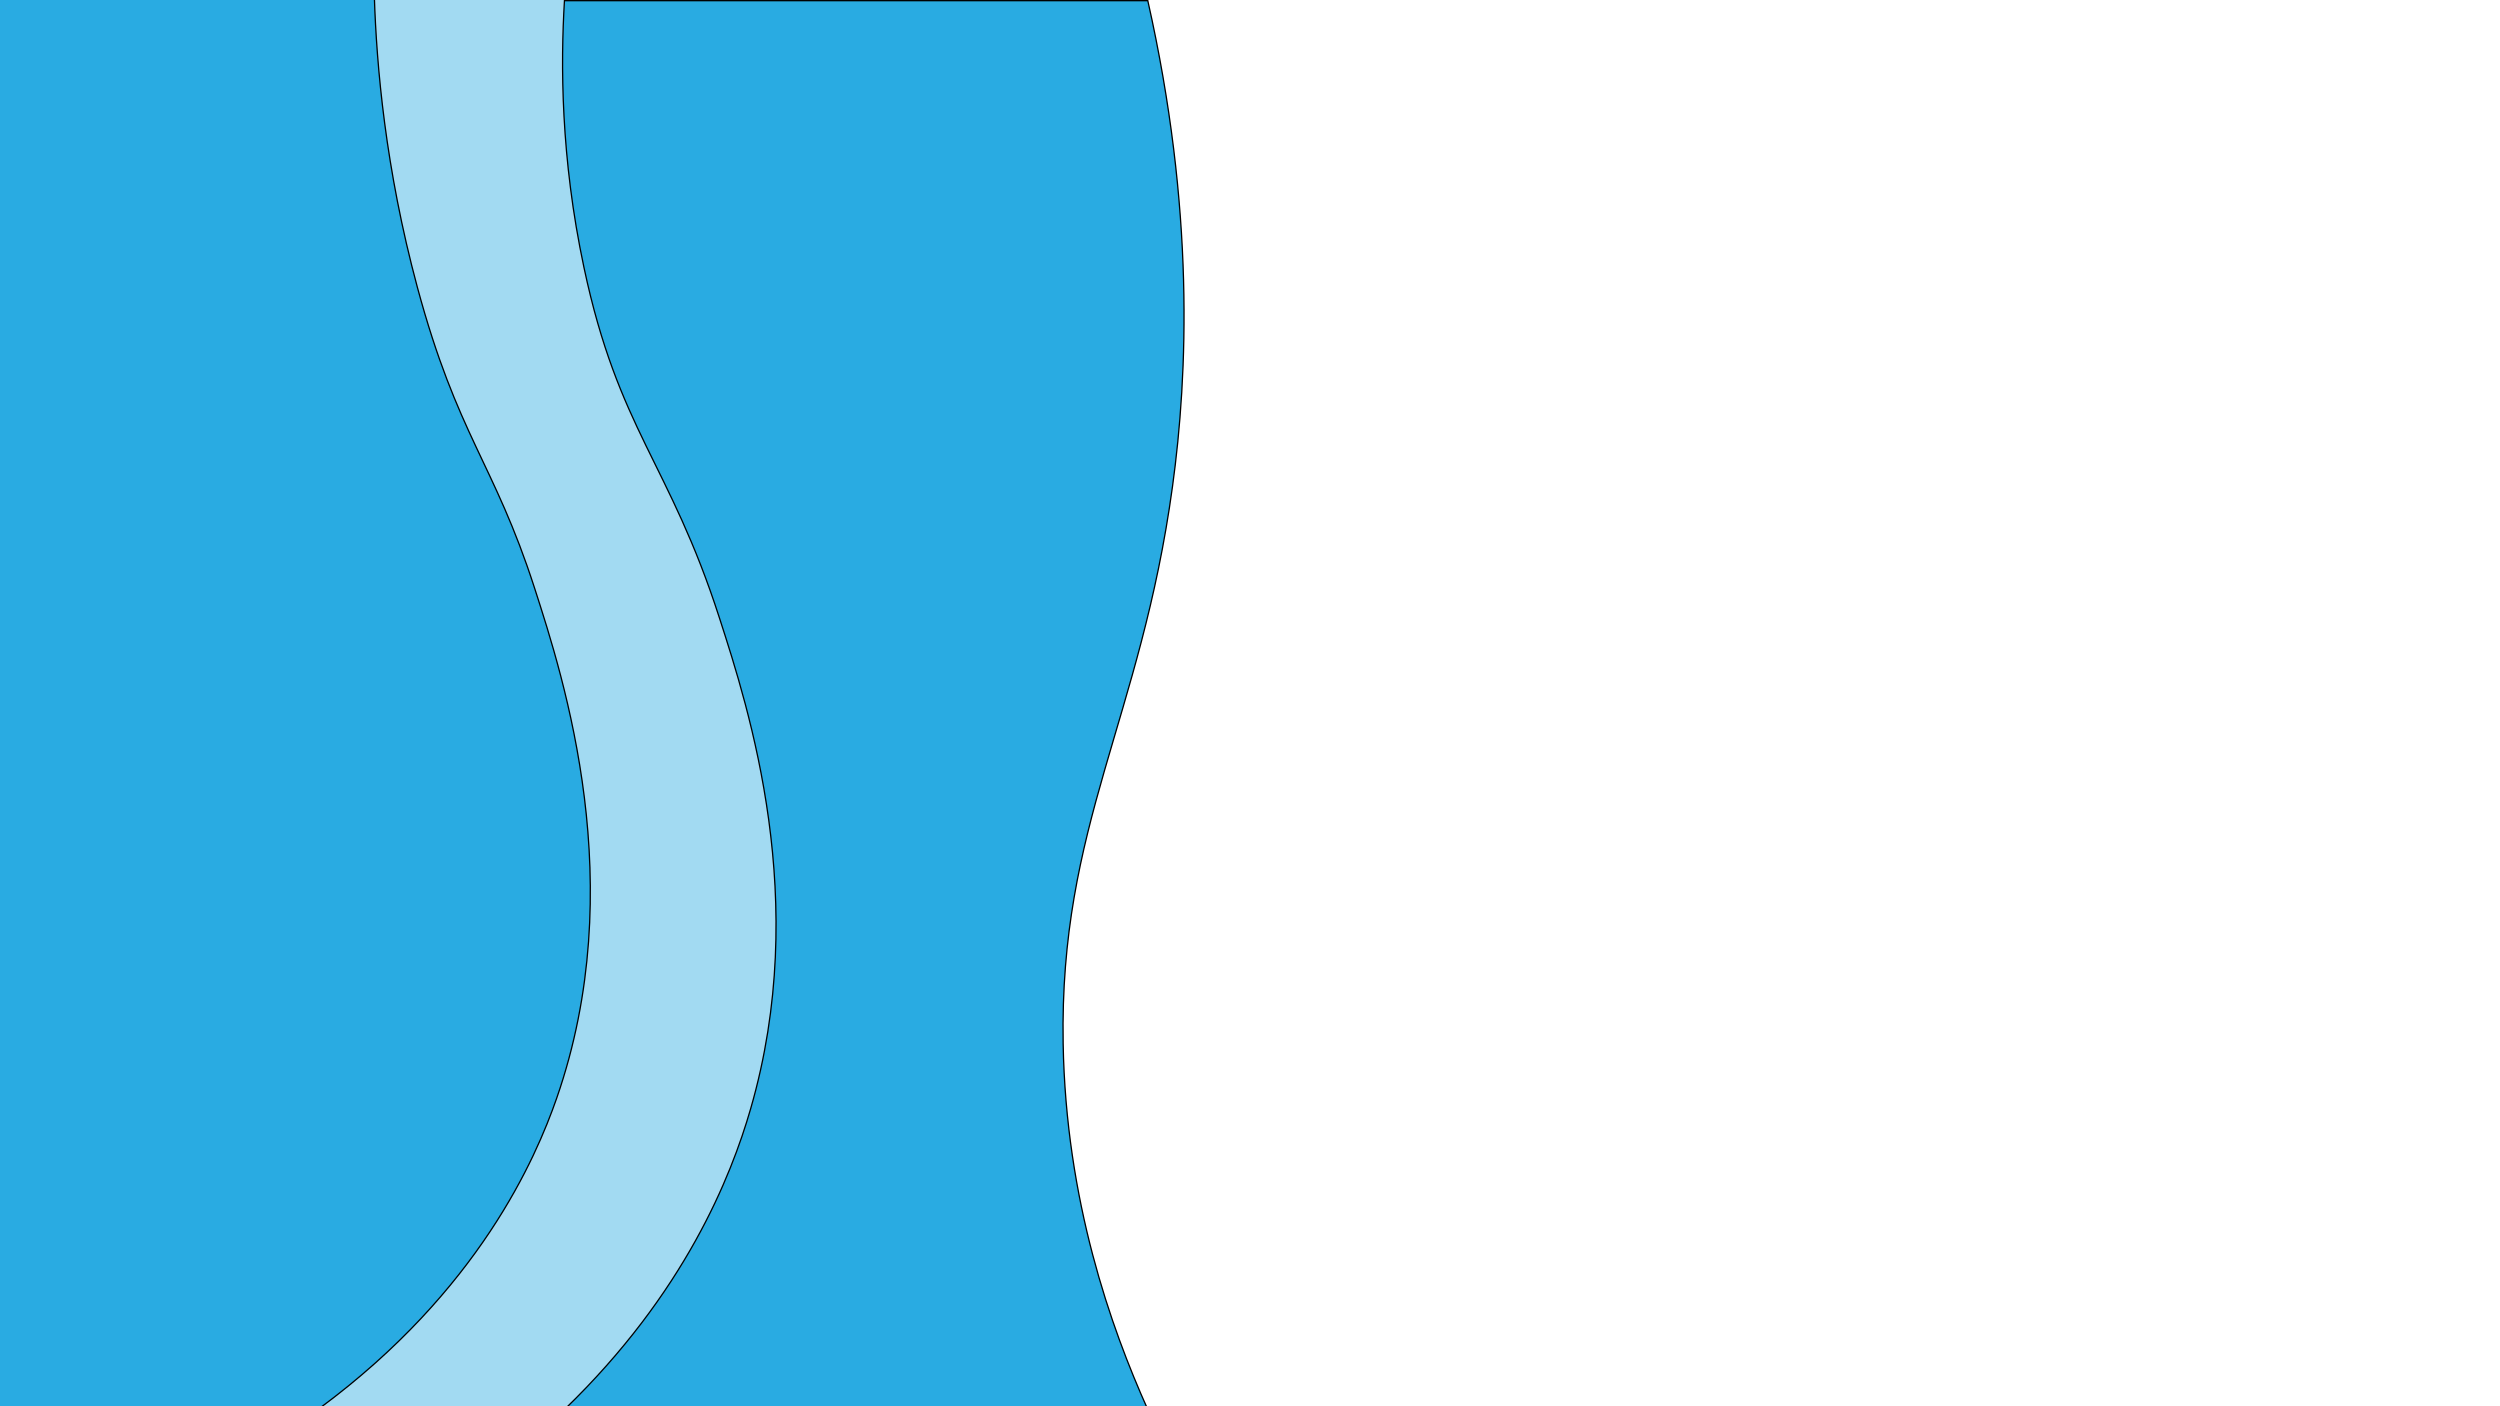 <?xml version="1.0" encoding="utf-8"?>
<!-- Generator: Adobe Illustrator 26.0.3, SVG Export Plug-In . SVG Version: 6.00 Build 0)  -->
<svg version="1.1" id="Layer_1" xmlns="http://www.w3.org/2000/svg" xmlns:xlink="http://www.w3.org/1999/xlink" x="0px" y="0px"
	 viewBox="0 0 1920 1080" style="enable-background:new 0 0 1920 1080;" xml:space="preserve">
<style type="text/css">
	.st0{opacity:0.43;fill:#29ABE2;stroke:#000000;stroke-miterlimit:10;}
	.st1{fill:#29ABE2;stroke:#000000;stroke-miterlimit:10;}
	.st2{display:none;fill:#29ABE2;stroke:#000000;stroke-miterlimit:10;}
</style>
<rect x="198.5" y="-16.5" class="st0" width="429" height="1112"/>
<path class="st1" d="M881.5,1082.5h-448c92.5-89.3,128-179,143-231c46.2-159.5-1.2-306.5-24-377c-38.4-119.1-77.5-144.3-104-269
	c-18-84.5-17.9-156.9-15-205c149.3,0,298.7,0,448,0c36.1,160.3,30.8,286.8,19,373c-24.5,179.5-86.9,260.2-84,428
	C818.6,921.9,853.1,1019.4,881.5,1082.5z"/>
<path class="st1" d="M245.5,1081.5h-248V-4.5c96.7,0.7,193.3,1.3,290,2c1.7,52.9,8.4,131.6,33,223c30.8,114.2,59,135,90,231
	c22.7,70.3,73.8,228.8,17,392C411.5,889.5,367.7,991.2,245.5,1081.5z"/>
<path class="st2" d="M1571.5,1084.5h-420c-47.2-57.9-109.5-152.1-124-276c-16.5-140.7,43.4-221,75-388c17.8-94.3,30.6-235.5-5-419
	c158,1,316,2,474,3c-3.1,109.2-19.1,246.2-69,396c-51.5,154.3-102.4,212.4-104,322C1397.2,808.8,1426.5,932.5,1571.5,1084.5z"/>
<path class="st2" d="M1922.5,1079.5h-199c-63.3-75.4-138.4-190.9-137-332c1.2-125.9,62.5-187.7,107-351c23.8-87.5,47.3-220.4,30-397
	c66.3,0,132.7,0,199,0V1079.5z"/>
</svg>

